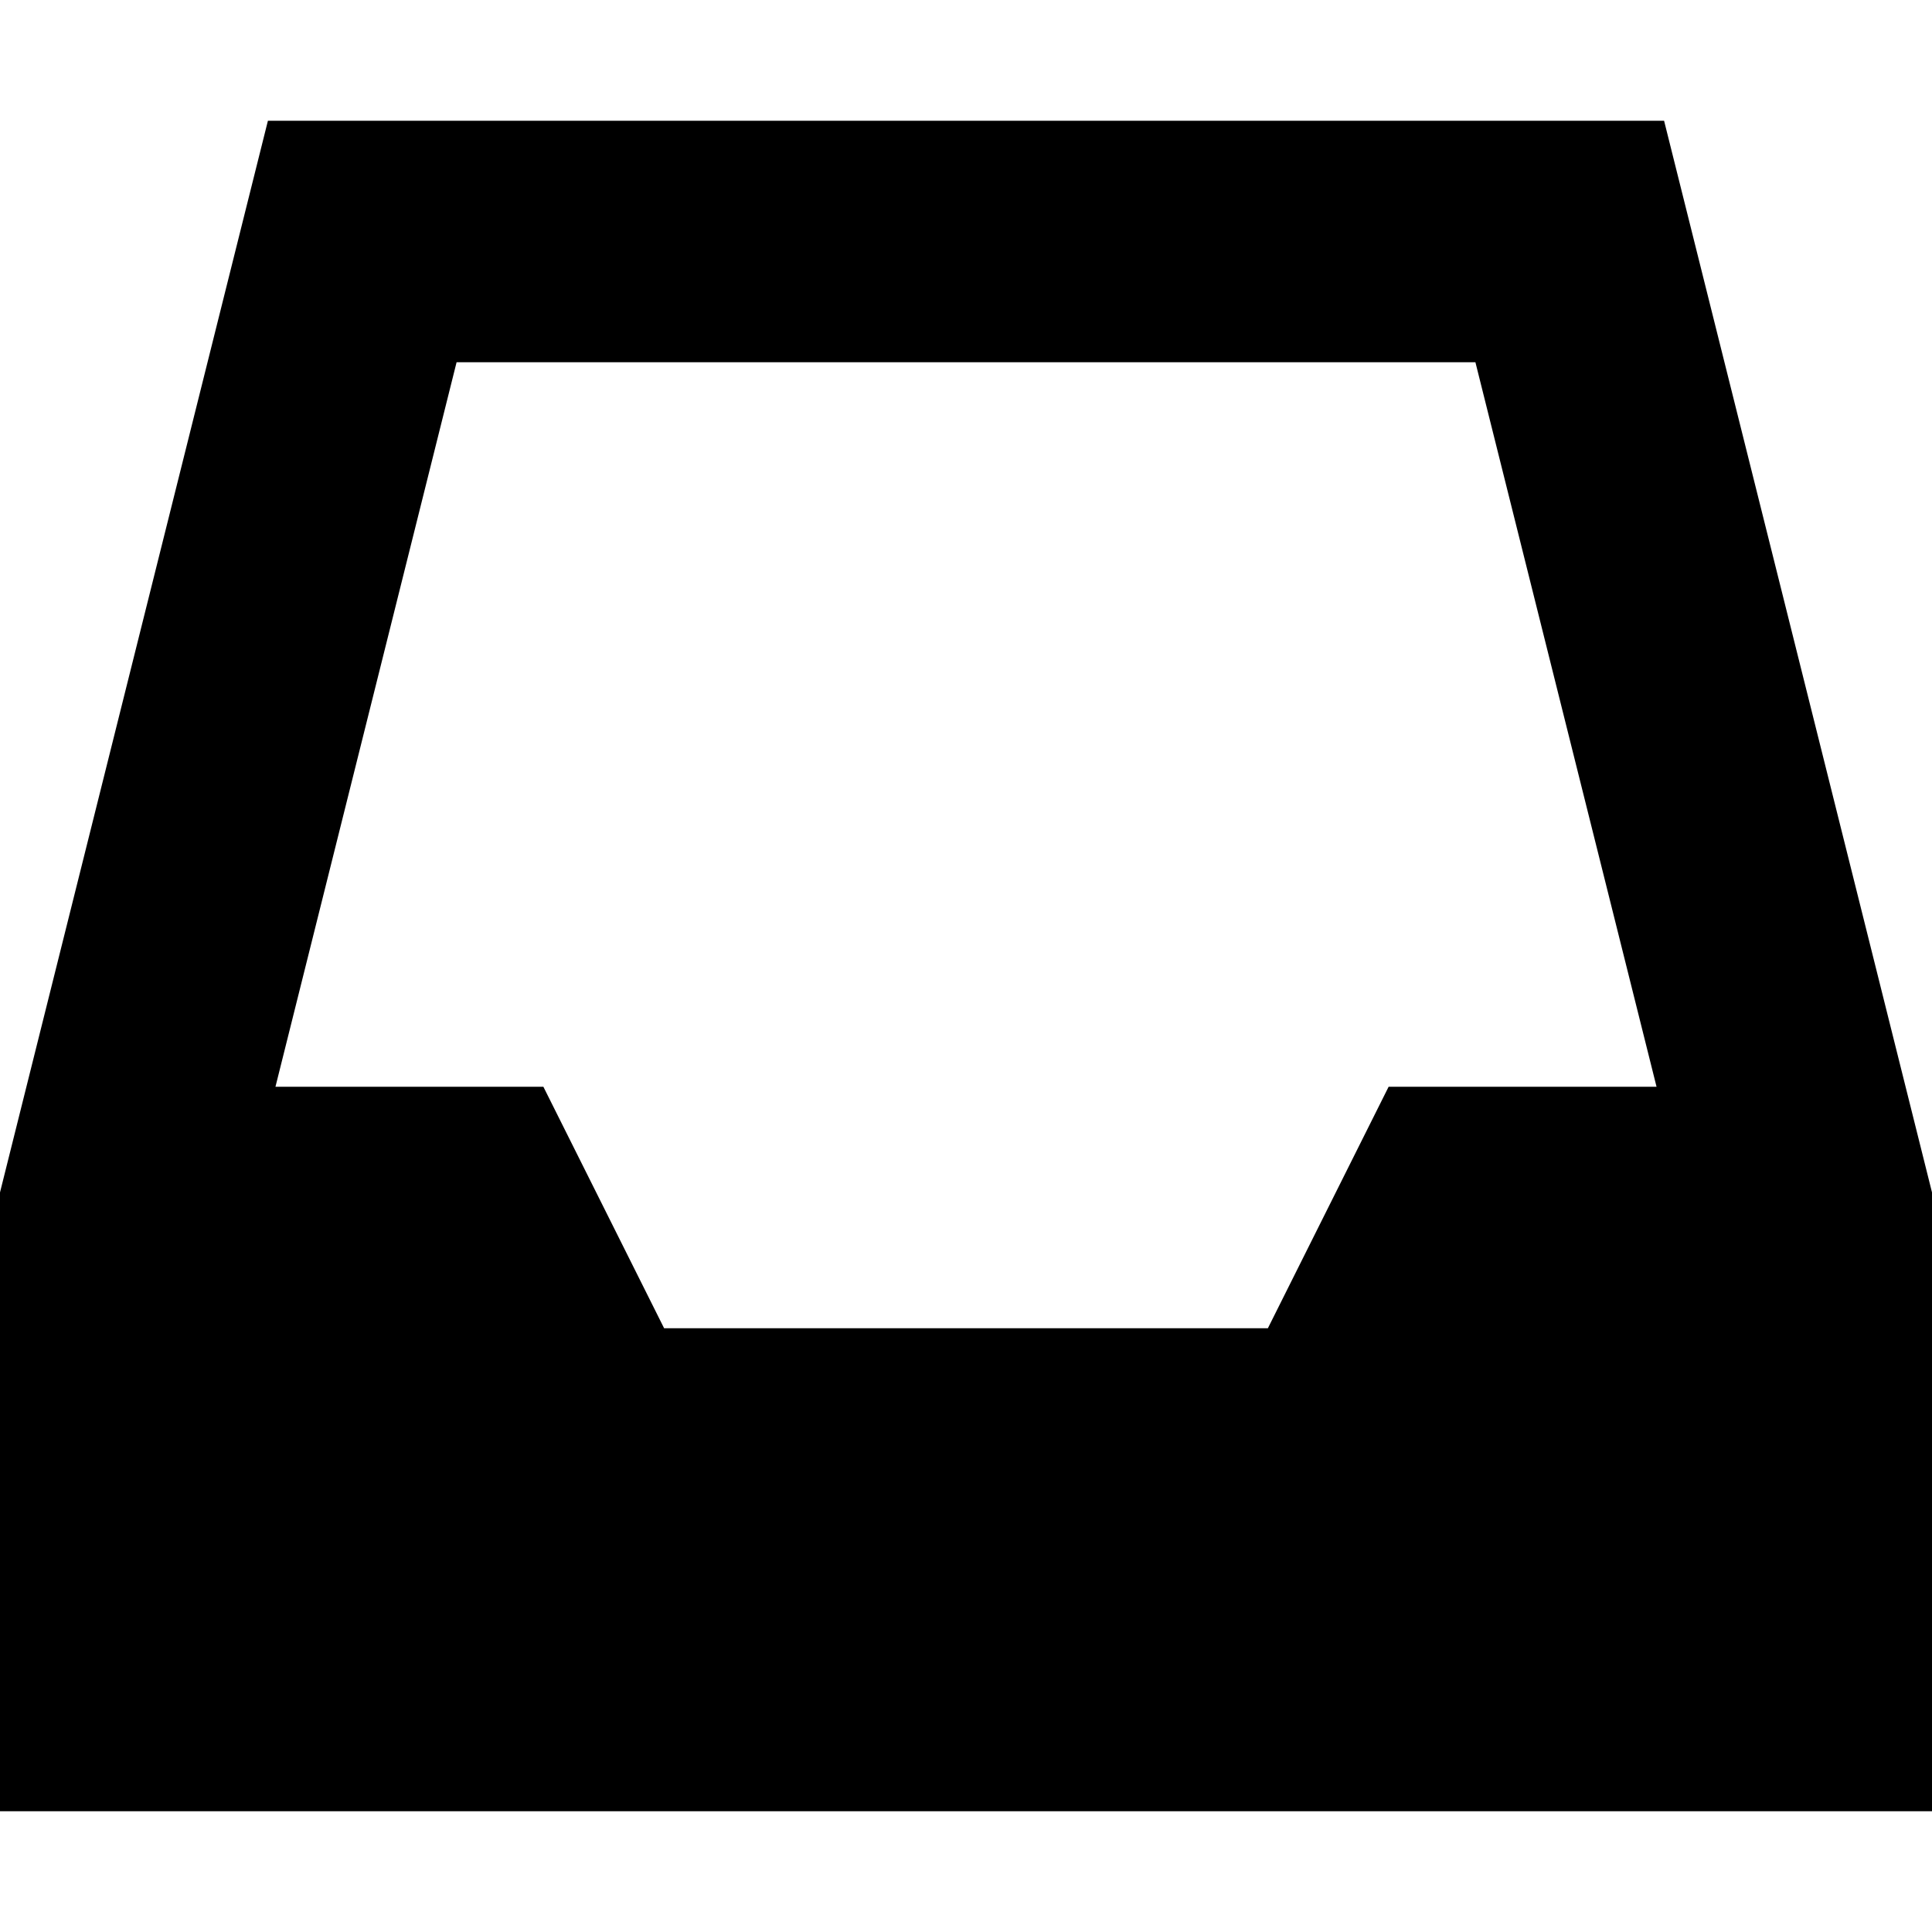 <svg xmlns="http://www.w3.org/2000/svg" viewBox="0 0 512 512">
  <path d="M 96 32 L 71 32 L 65 56 L 1 312 L 0 316 L 0 320 L 0 448 L 0 480 L 32 480 L 480 480 L 512 480 L 512 448 L 512 320 L 512 316 L 511 312 L 447 56 L 441 32 L 416 32 L 96 32 L 96 32 Z M 73 288 L 121 96 L 391 96 L 439 288 L 368 288 L 336 352 L 176 352 L 144 288 L 73 288 L 73 288 Z" />
</svg>